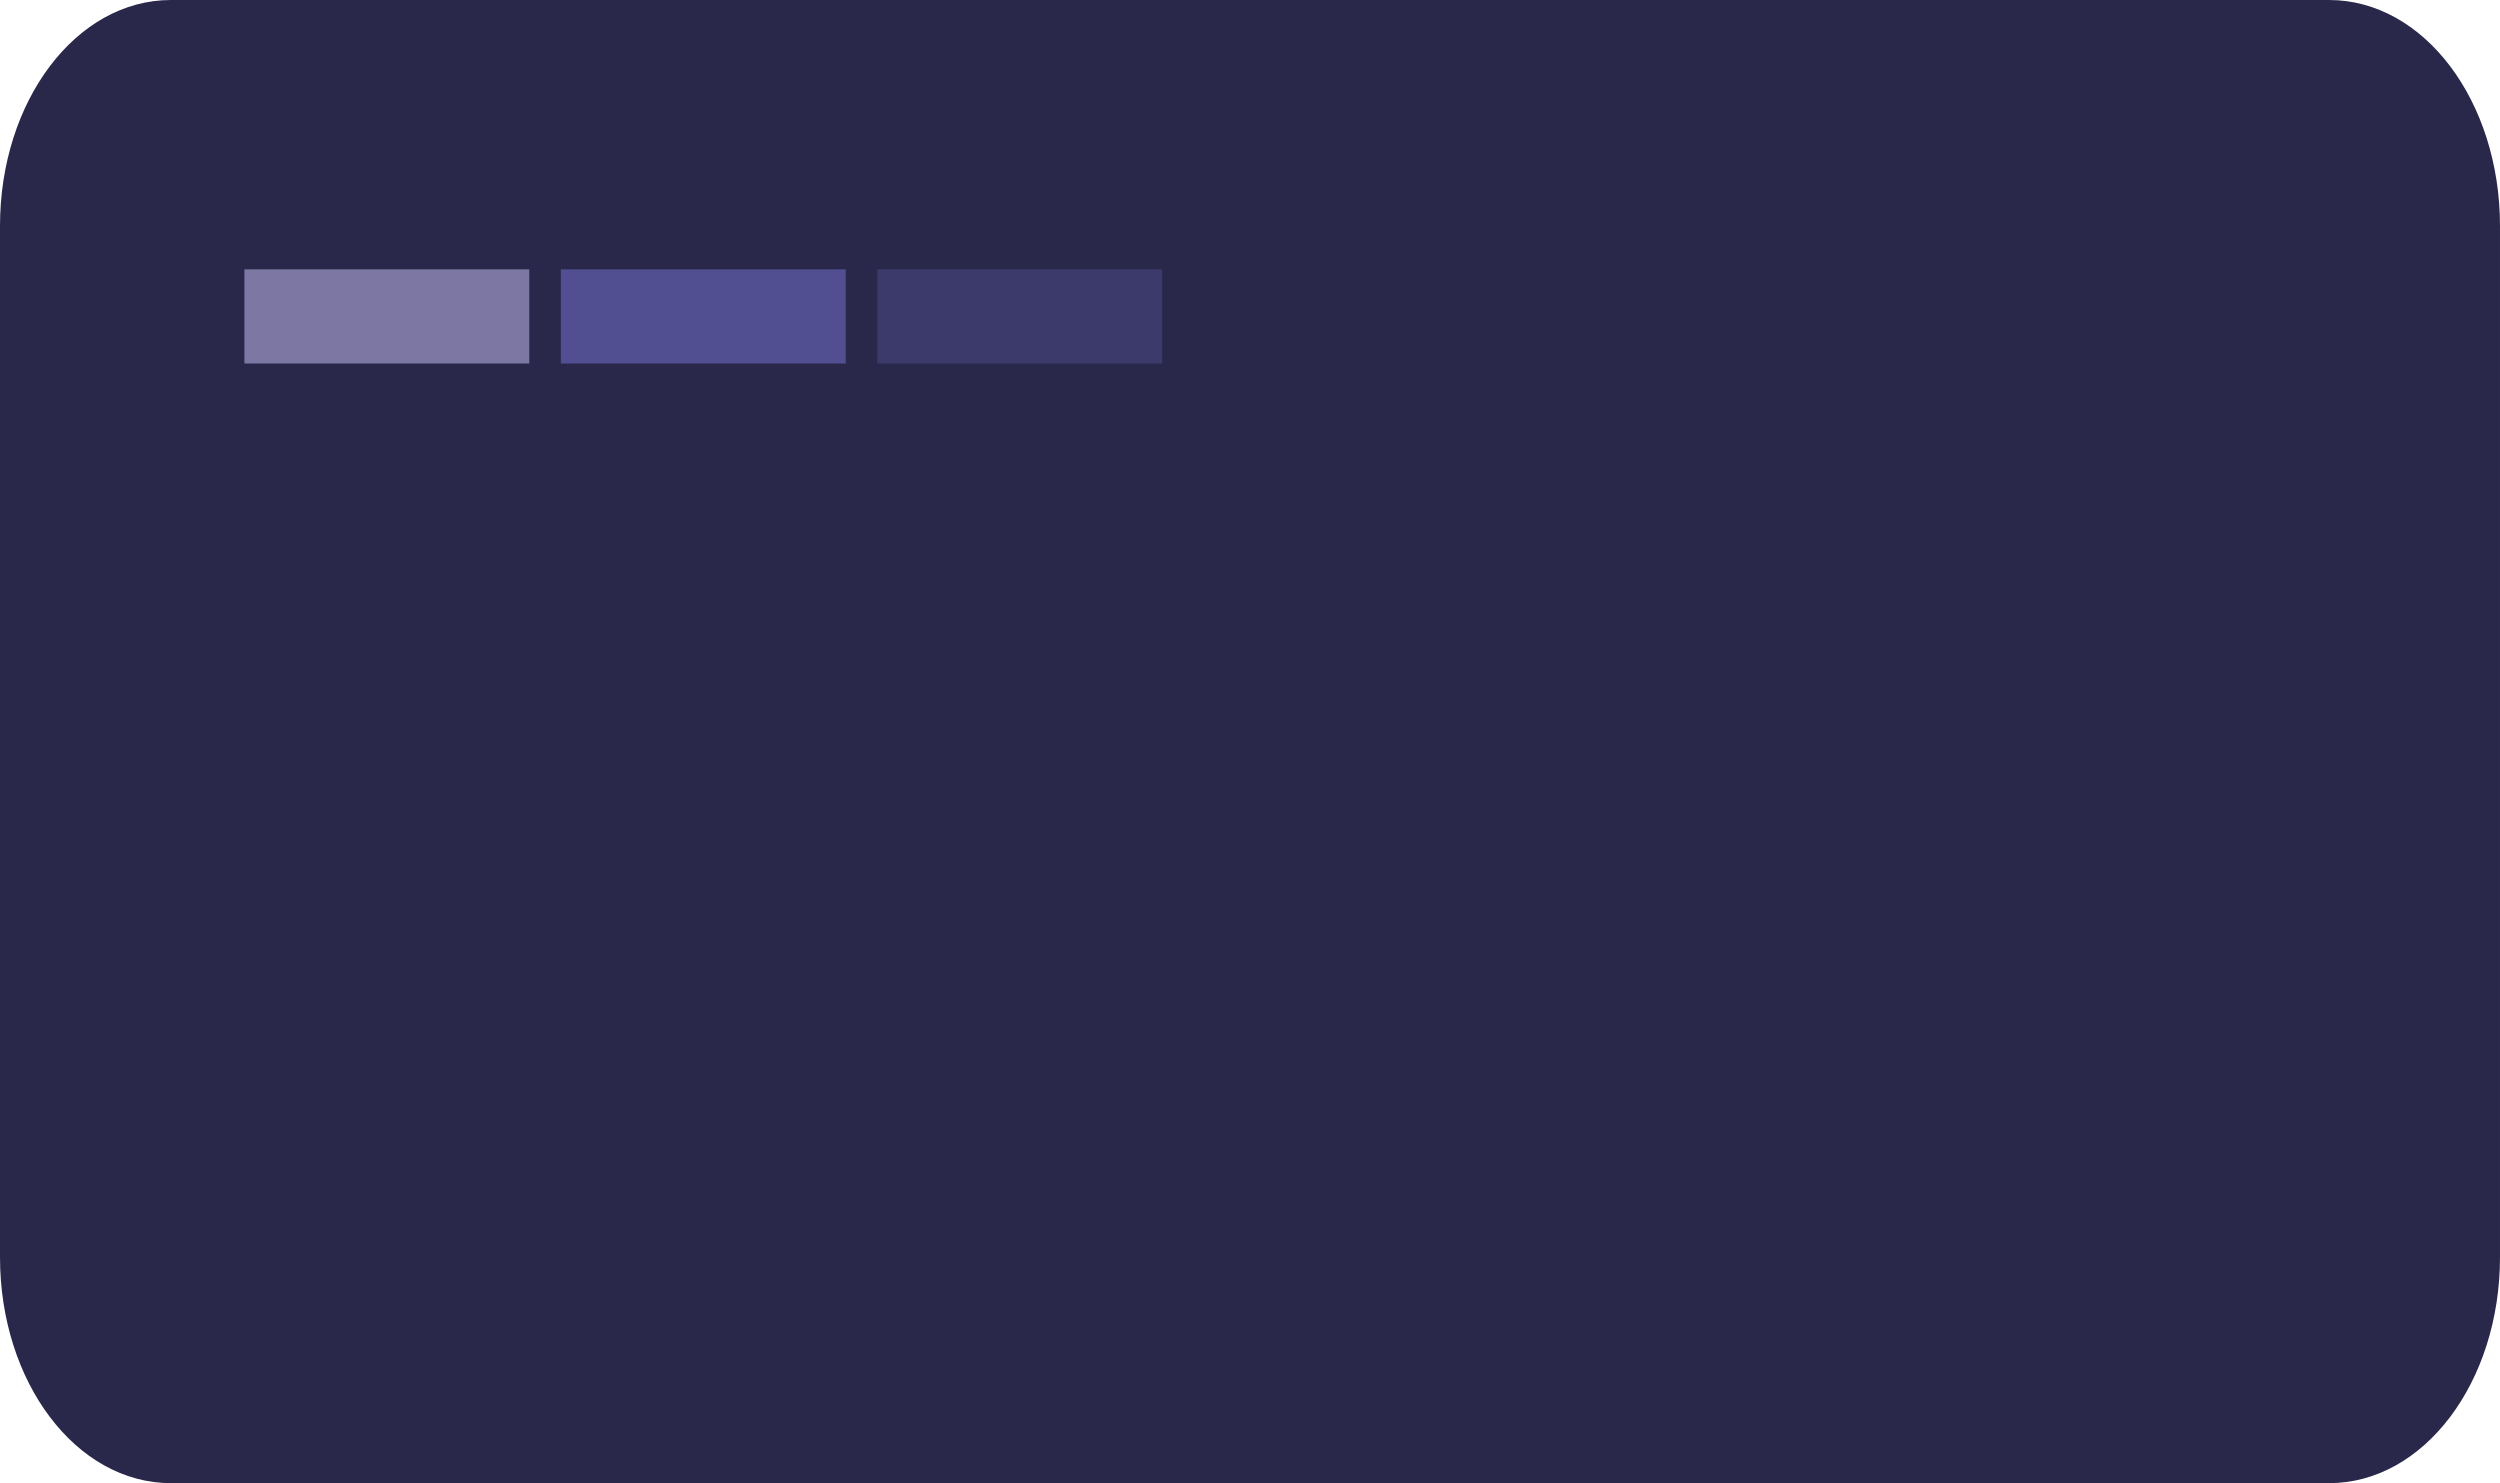 <?xml version="1.0" encoding="UTF-8" standalone="no"?>
<!-- Created with Inkscape (http://www.inkscape.org/) -->

<svg
   version="1.1"
   id="svg1"
   width="316.015"
   height="187.48"
   viewBox="0 0 316.015 187.48"
   xml:space="preserve"
   xmlns="http://www.w3.org/2000/svg"
   xmlns:svg="http://www.w3.org/2000/svg"><defs
     id="defs1" /><g
     id="g1"
     transform="translate(-1576.697,-260.424)"><path
       id="rect5"
       style="display:inline;fill:#29284a;stroke-width:1.625"
       d="m 1598.304,260.424 h 272.8 c 11.97,0 21.607,12.744 21.607,28.574 v 130.332 c 0,15.83 -9.637,28.574 -21.607,28.574 h -272.8 c -11.97,0 -21.607,-12.744 -21.607,-28.574 V 288.998 c 0,-15.83 9.637,-28.574 21.607,-28.574 z" /><path
       id="rect3"
       style="fill:#7c78a3;stroke-width:1.934"
       d="m 1607.595,294.47 h 36.008 v 11.905 h -36.008 z" /><path
       id="rect4"
       style="fill:#514e91;stroke-width:1.934"
       d="m 1647.595,294.47 h 36.008 v 11.905 h -36.008 z" /><path
       id="rect15"
       style="fill:#3c3a6b;stroke-width:1.934"
       d="m 1687.595,294.47 h 36.008 v 11.905 h -36.008 z" /></g></svg>
